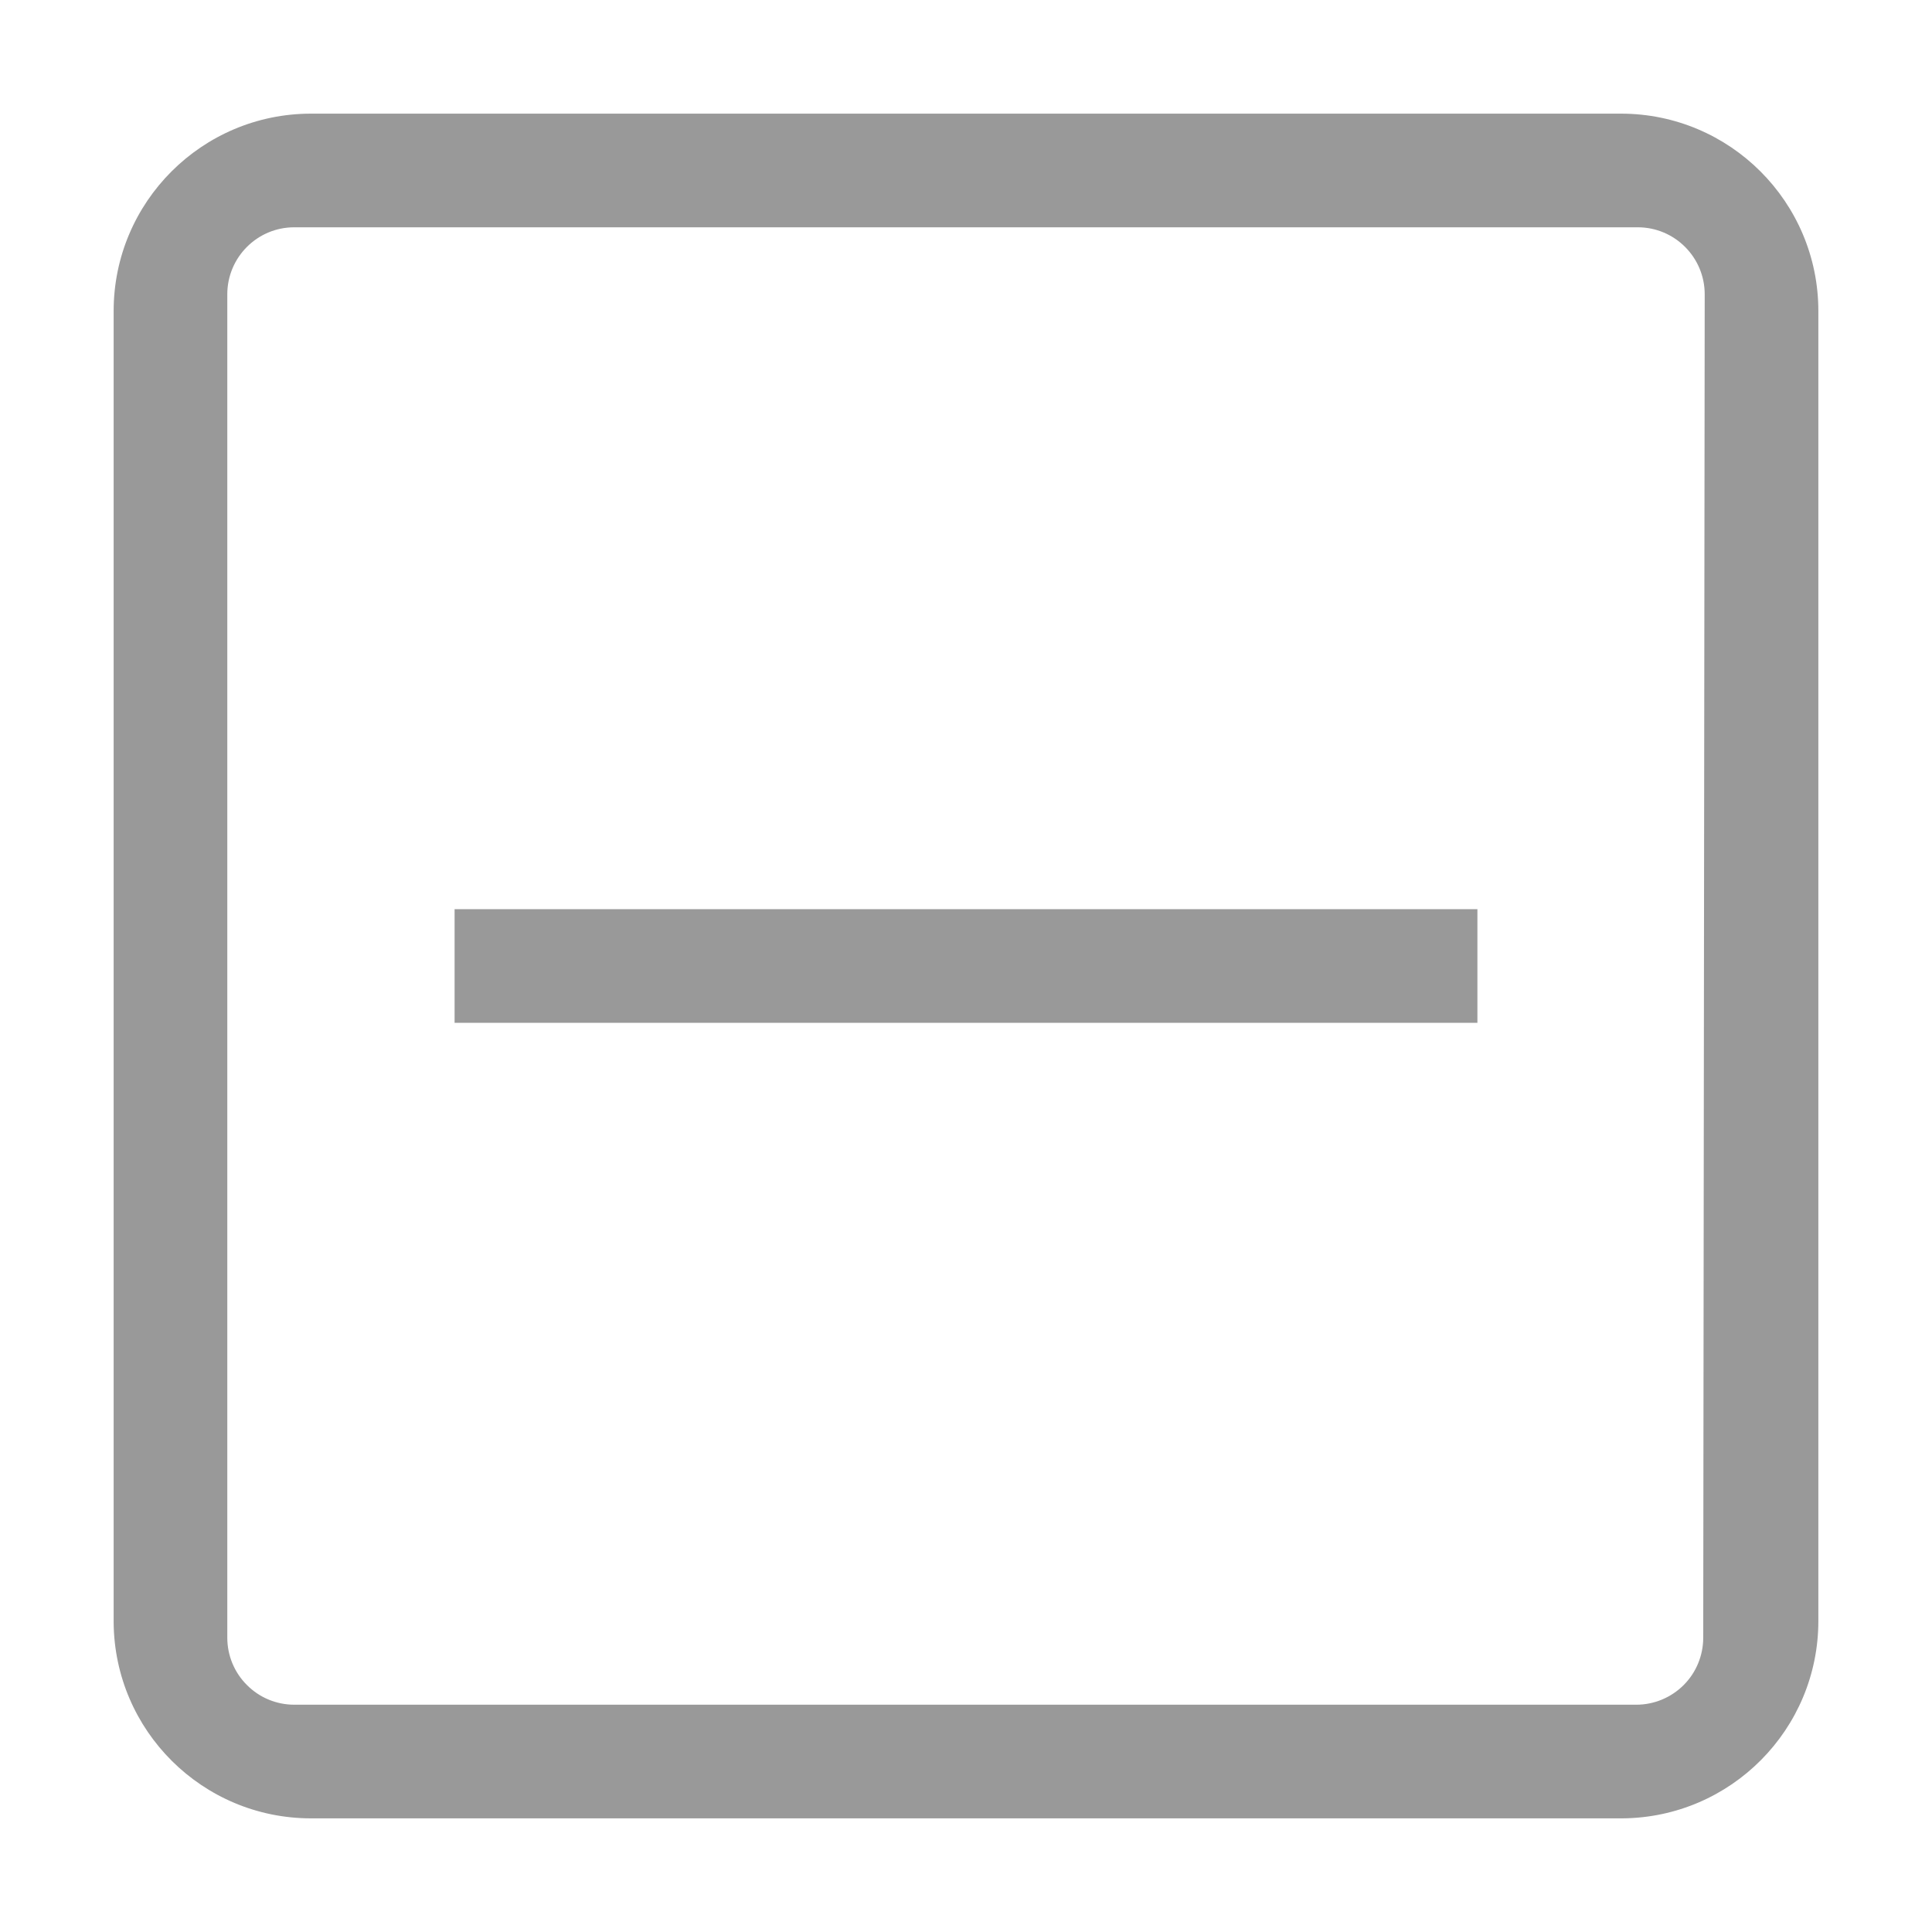 <?xml version="1.0" encoding="UTF-8"?>
<svg width="17px" height="17px" viewBox="0 0 17 17" version="1.1" xmlns="http://www.w3.org/2000/svg" xmlns:xlink="http://www.w3.org/1999/xlink">
    <!-- Generator: Sketch 50.2 (55047) - http://www.bohemiancoding.com/sketch -->
    <title>Artboard</title>
    <desc>Created with Sketch.</desc>
    <defs></defs>
    <g id="Page-1" stroke="none" stroke-width="1" fill="none" fill-rule="evenodd">
        <g id="Artboard" transform="translate(-44, -51)" fill="#999999" fill-rule="nonzero">
            <path d="M48,59 L57,59 L57,60 L48,60 L48,59 Z M58.263,52 L46.737,52 C45.778,52 45,52.778 45,53.737 L45,65.275 C45.007,66.23 45.783,67 46.737,67 L58.275,67 C59.23,66.993 60,66.217 60,65.263 L60,53.737 C60,52.778 59.222,52 58.263,52 Z M58.987,65.41 C58.987,65.567 58.925,65.717 58.815,65.827 C58.704,65.938 58.554,66 58.398,66 L46.589,66 C46.433,66 46.283,65.938 46.173,65.827 C46.062,65.717 46,65.567 46,65.41 L46,53.59 C46,53.264 46.264,53 46.589,53 L58.411,53 C58.736,53 59,53.264 59,53.59 L58.987,65.41 Z" id="Shape-Copy-23"></path>
        </g>
    </g>
</svg>